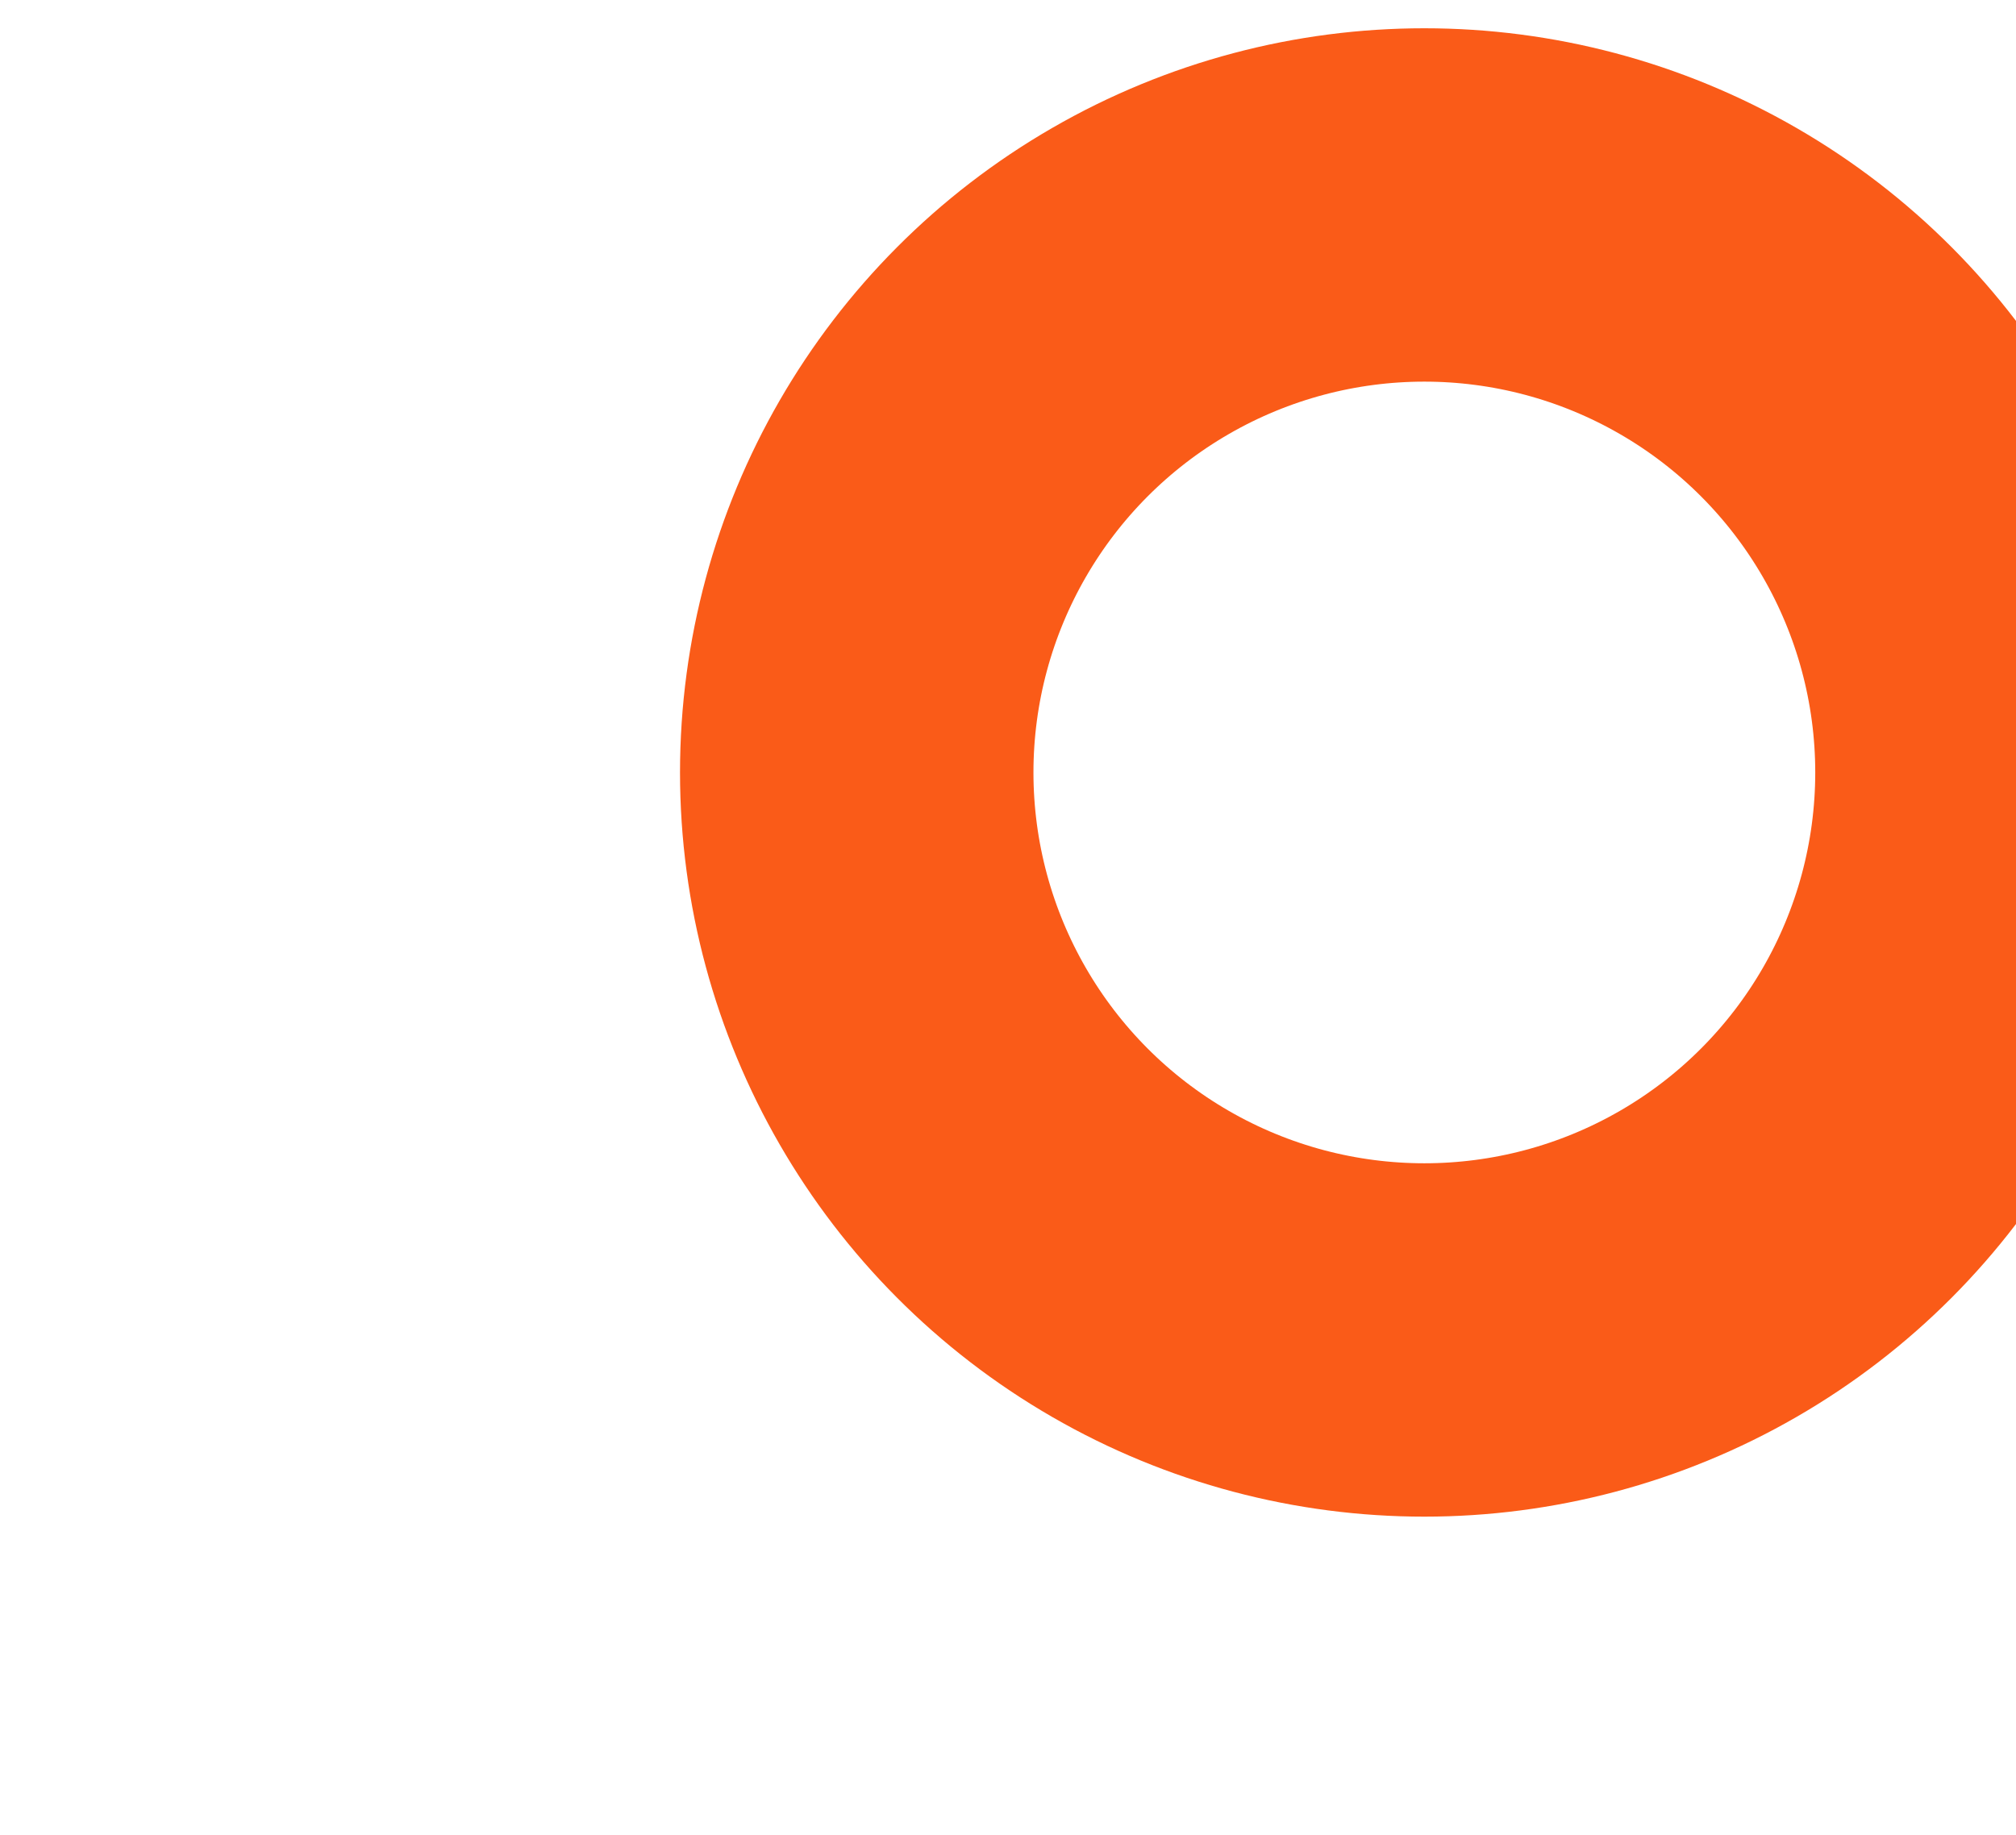 <svg width="1426" height="1298" fill="none" xmlns="http://www.w3.org/2000/svg"><g filter="url(#filter0_dddd_621_5174)"><circle cx="547.5" cy="730.5" r="401.5" stroke="#FA5B18" stroke-width="250"/></g><defs><filter id="filter0_dddd_621_5174" x="0" y="0" width="1426" height="1298" filterUnits="userSpaceOnUse" color-interpolation-filters="sRGB"><feFlood flood-opacity="0" result="BackgroundImageFix"/><feColorMatrix in="SourceAlpha" values="0 0 0 0 0 0 0 0 0 0 0 0 0 0 0 0 0 0 127 0" result="hardAlpha"/><feOffset dx="15" dy="-6"/><feGaussianBlur stdDeviation="18"/><feColorMatrix values="0 0 0 0 0.329 0 0 0 0 0.329 0 0 0 0 0.329 0 0 0 0.13 0"/><feBlend in2="BackgroundImageFix" result="effect1_dropShadow_621_5174"/><feColorMatrix in="SourceAlpha" values="0 0 0 0 0 0 0 0 0 0 0 0 0 0 0 0 0 0 127 0" result="hardAlpha"/><feOffset dx="61" dy="-25"/><feGaussianBlur stdDeviation="33"/><feColorMatrix values="0 0 0 0 0.329 0 0 0 0 0.329 0 0 0 0 0.329 0 0 0 0.11 0"/><feBlend in2="effect1_dropShadow_621_5174" result="effect2_dropShadow_621_5174"/><feColorMatrix in="SourceAlpha" values="0 0 0 0 0 0 0 0 0 0 0 0 0 0 0 0 0 0 127 0" result="hardAlpha"/><feOffset dx="138" dy="-55"/><feGaussianBlur stdDeviation="44.5"/><feColorMatrix values="0 0 0 0 0.329 0 0 0 0 0.329 0 0 0 0 0.329 0 0 0 0.06 0"/><feBlend in2="effect2_dropShadow_621_5174" result="effect3_dropShadow_621_5174"/><feColorMatrix in="SourceAlpha" values="0 0 0 0 0 0 0 0 0 0 0 0 0 0 0 0 0 0 127 0" result="hardAlpha"/><feOffset dx="246" dy="-98"/><feGaussianBlur stdDeviation="53"/><feColorMatrix values="0 0 0 0 0.329 0 0 0 0 0.329 0 0 0 0 0.329 0 0 0 0.02 0"/><feBlend in2="effect3_dropShadow_621_5174" result="effect4_dropShadow_621_5174"/><feBlend in="SourceGraphic" in2="effect4_dropShadow_621_5174" result="shape"/></filter></defs></svg>